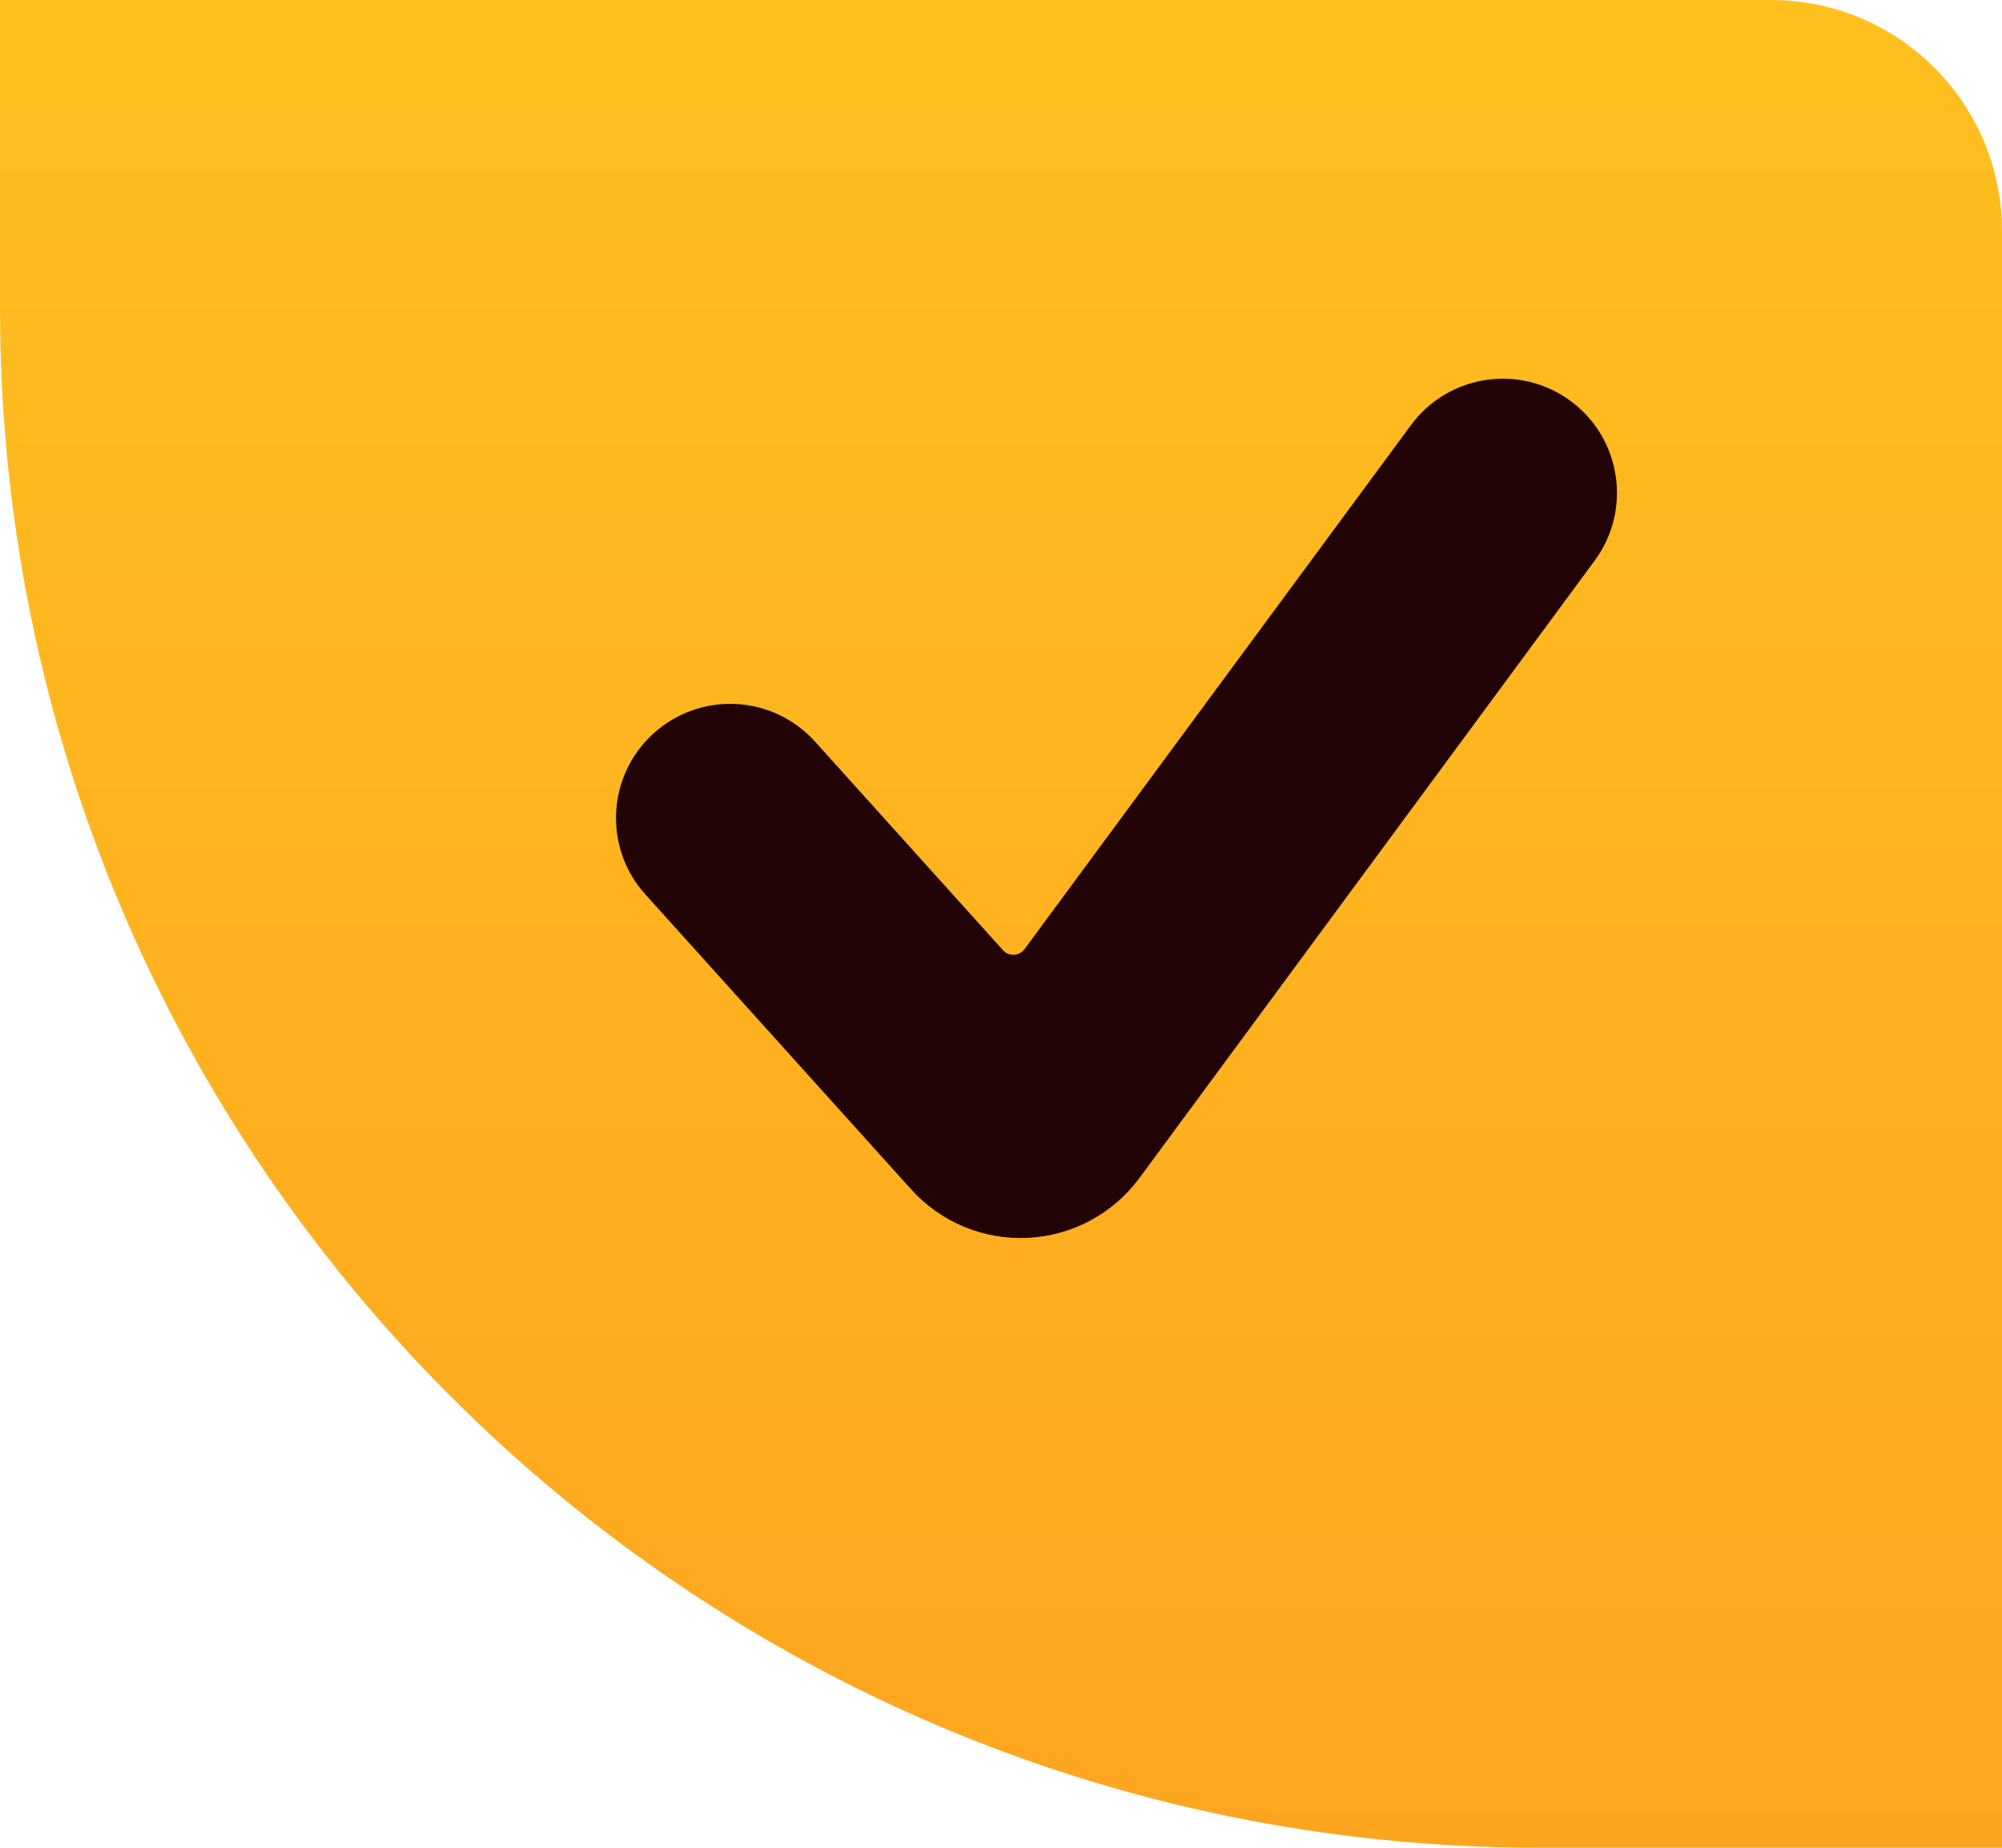 <svg width="26" height="24" viewBox="0 0 26 24" fill="none" xmlns="http://www.w3.org/2000/svg">
<path d="M0 0H23C24.657 0 26 1.343 26 3V24H20C8.954 24 0 15.046 0 4V0Z" fill="url(#paint0_linear)"/>
<path d="M14.797 15.302C14.455 15.765 13.924 16.05 13.349 16.078C12.774 16.107 12.218 15.875 11.833 15.448L8.382 11.618C7.833 11.01 7.882 10.072 8.49 9.524C9.099 8.975 10.036 9.024 10.585 9.633L13.026 12.342C13.062 12.383 13.115 12.404 13.169 12.402C13.223 12.399 13.273 12.372 13.305 12.329L18.324 5.522C18.809 4.863 19.738 4.722 20.397 5.208C21.056 5.694 21.196 6.623 20.71 7.282L14.797 15.302Z" fill="#220407"/>
<defs>
<linearGradient id="paint0_linear" x1="13" y1="0" x2="13" y2="24" gradientUnits="userSpaceOnUse">
<stop stop-color="#FEC01F"/>
<stop offset="1" stop-color="#FEA51F"/>
</linearGradient>
</defs>
</svg>
